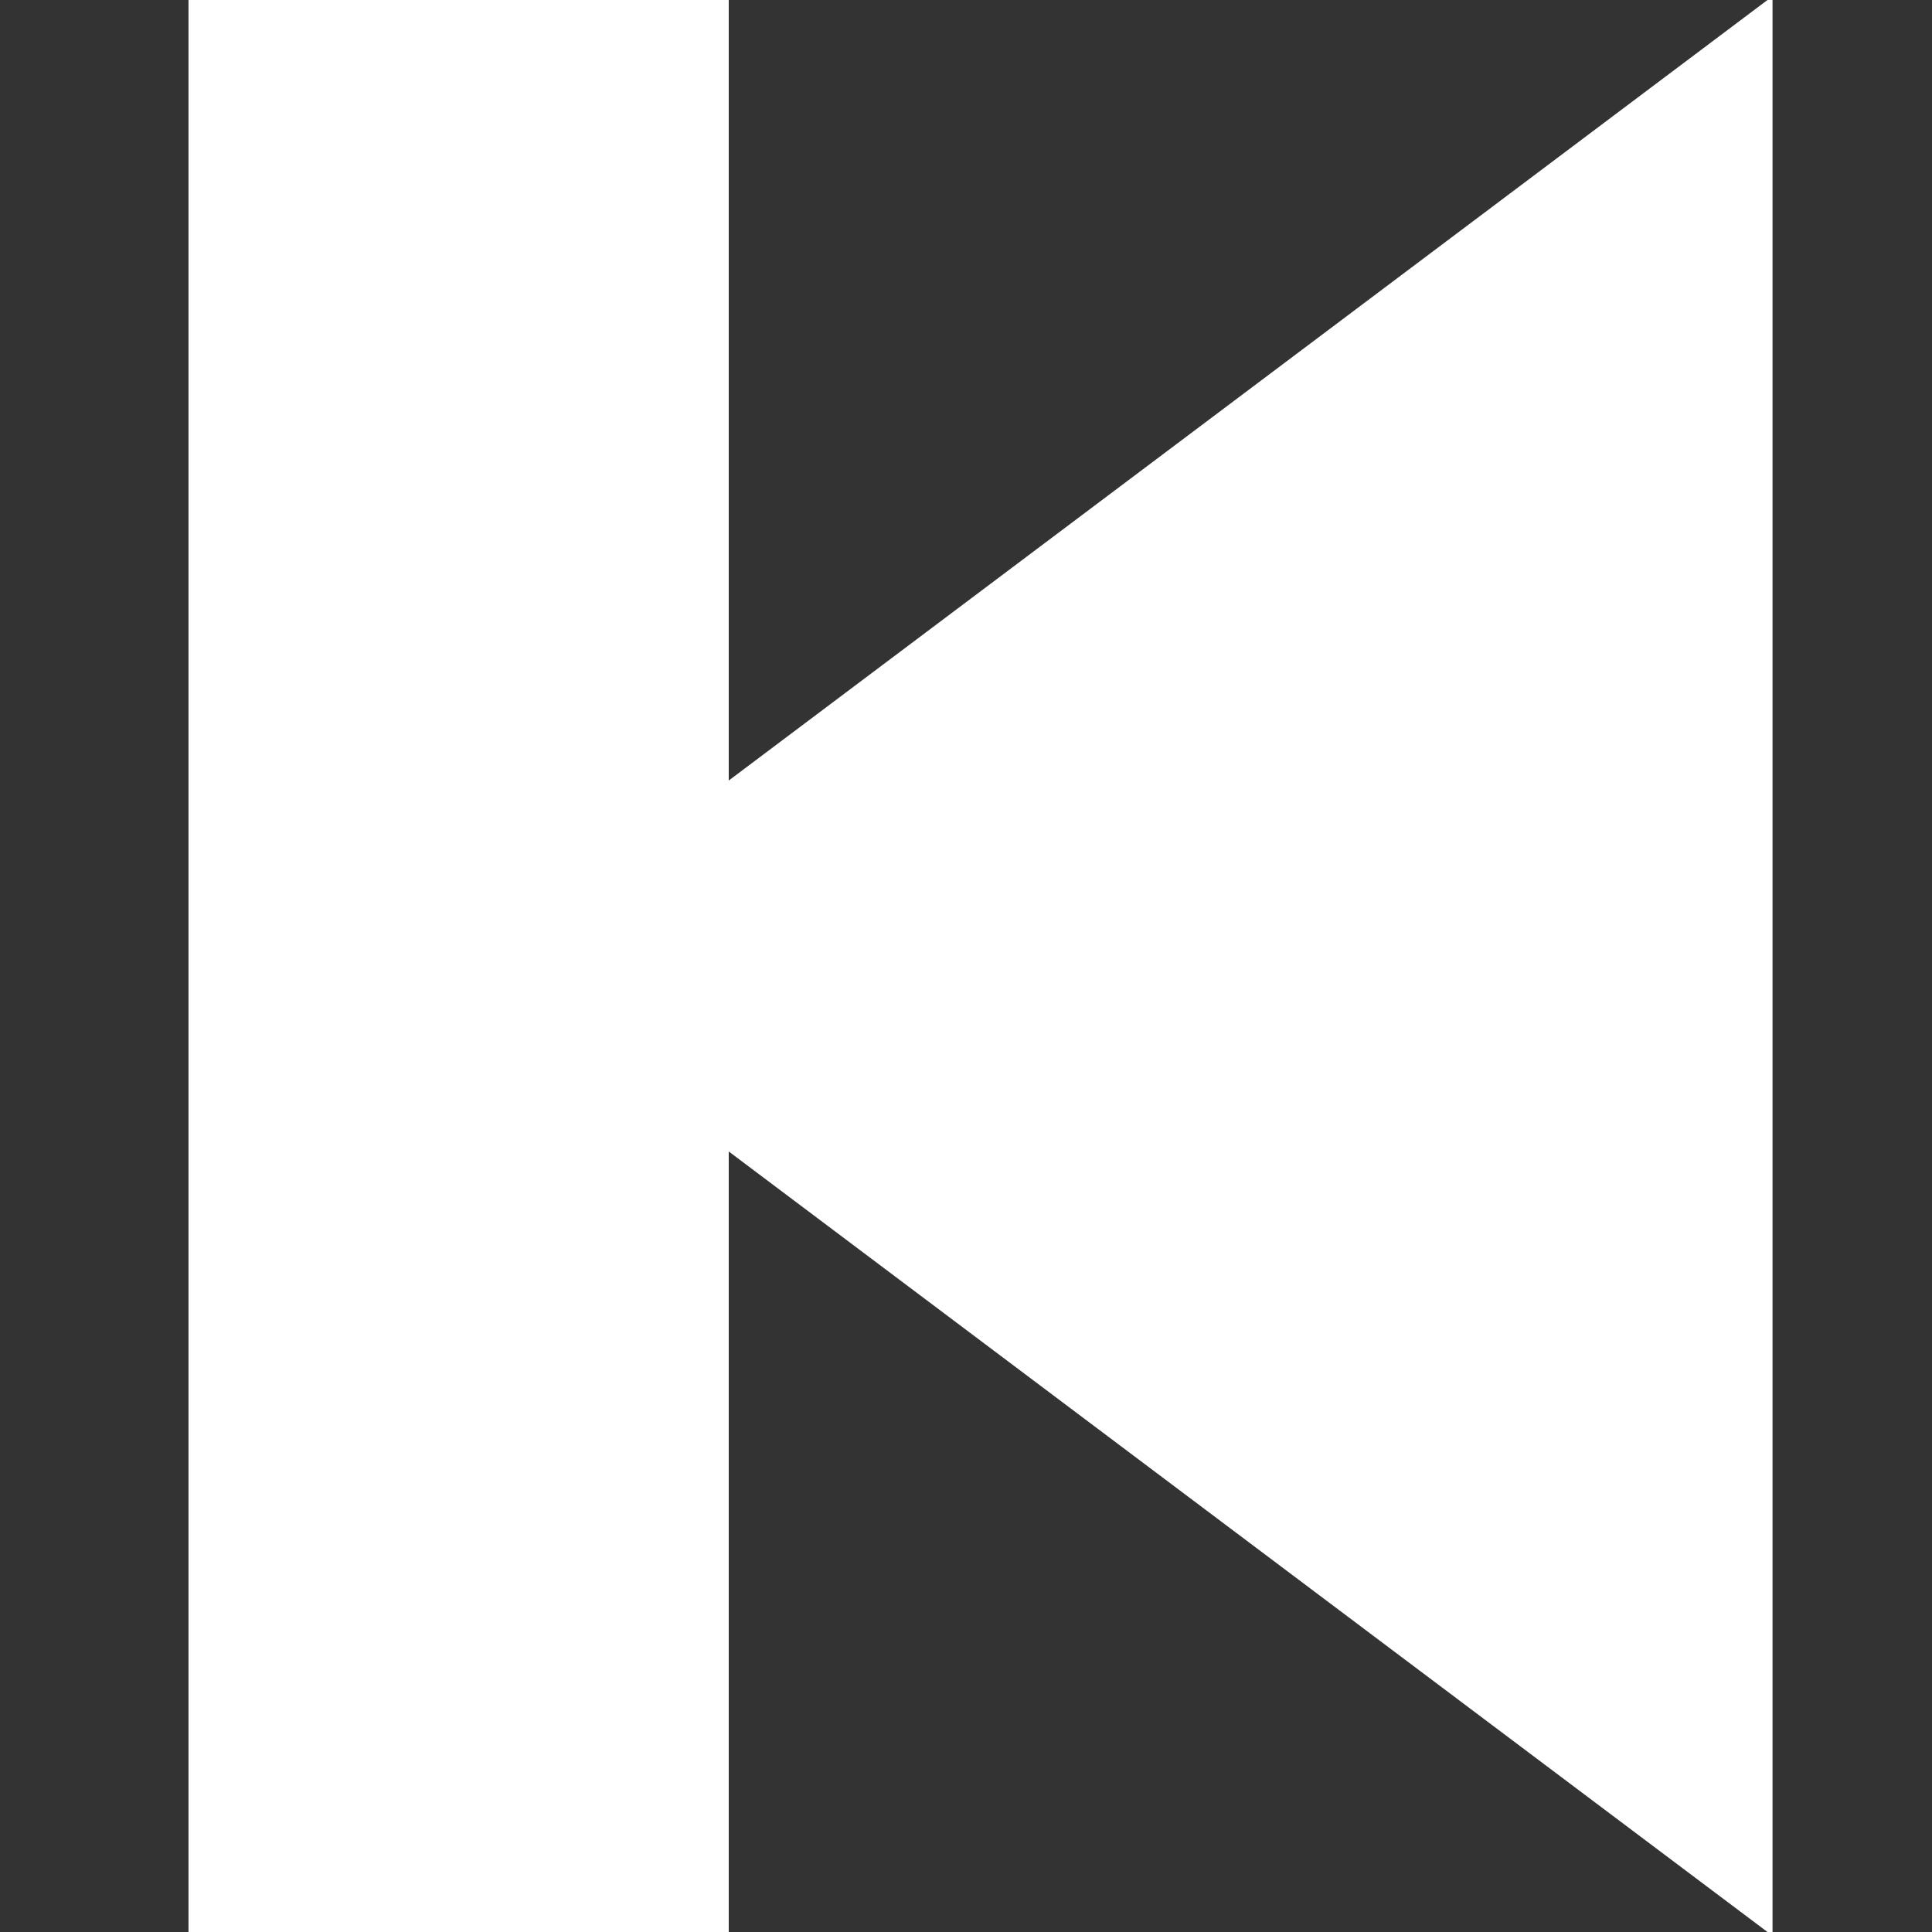 <svg version="1.1" viewBox="0.0 0.0 512.0 512.0" fill="none" stroke="none" stroke-linecap="square" stroke-miterlimit="10" xmlns:xlink="http://www.w3.org/1999/xlink" xmlns="http://www.w3.org/2000/svg"><rect x="0.0" y="0.0" width="512.0" height="512.0" fill="#333333" stroke="none"/><clipPath id="p.0"><path d="m0 0l512.0 0l0 512.0l-512.0 0l0 -512.0z" clip-rule="nonzero"/></clipPath><g clip-path="url(#p.0)"><path fill="#000000" fill-opacity="0.0" d="m0 0l512.0 0l0 512.0l-512.0 0z" fill-rule="evenodd"/><path fill="#ffffff" d="m192.625 512.0l-142.173 0l0 -512.0l142.173 0z" fill-rule="evenodd"/><path stroke="#ffffff" stroke-width="1.0" stroke-linejoin="round" stroke-linecap="butt" d="m192.625 512.0l-142.173 0l0 -512.0l142.173 0z" fill-rule="evenodd"/><path fill="#ffffff" d="m469.236 512.0l-340.693 -256.0l340.693 -256.0z" fill-rule="evenodd"/><path stroke="#ffffff" stroke-width="1.0" stroke-linejoin="round" stroke-linecap="butt" d="m469.236 512.0l-340.693 -256.0l340.693 -256.0z" fill-rule="evenodd"/></g></svg>